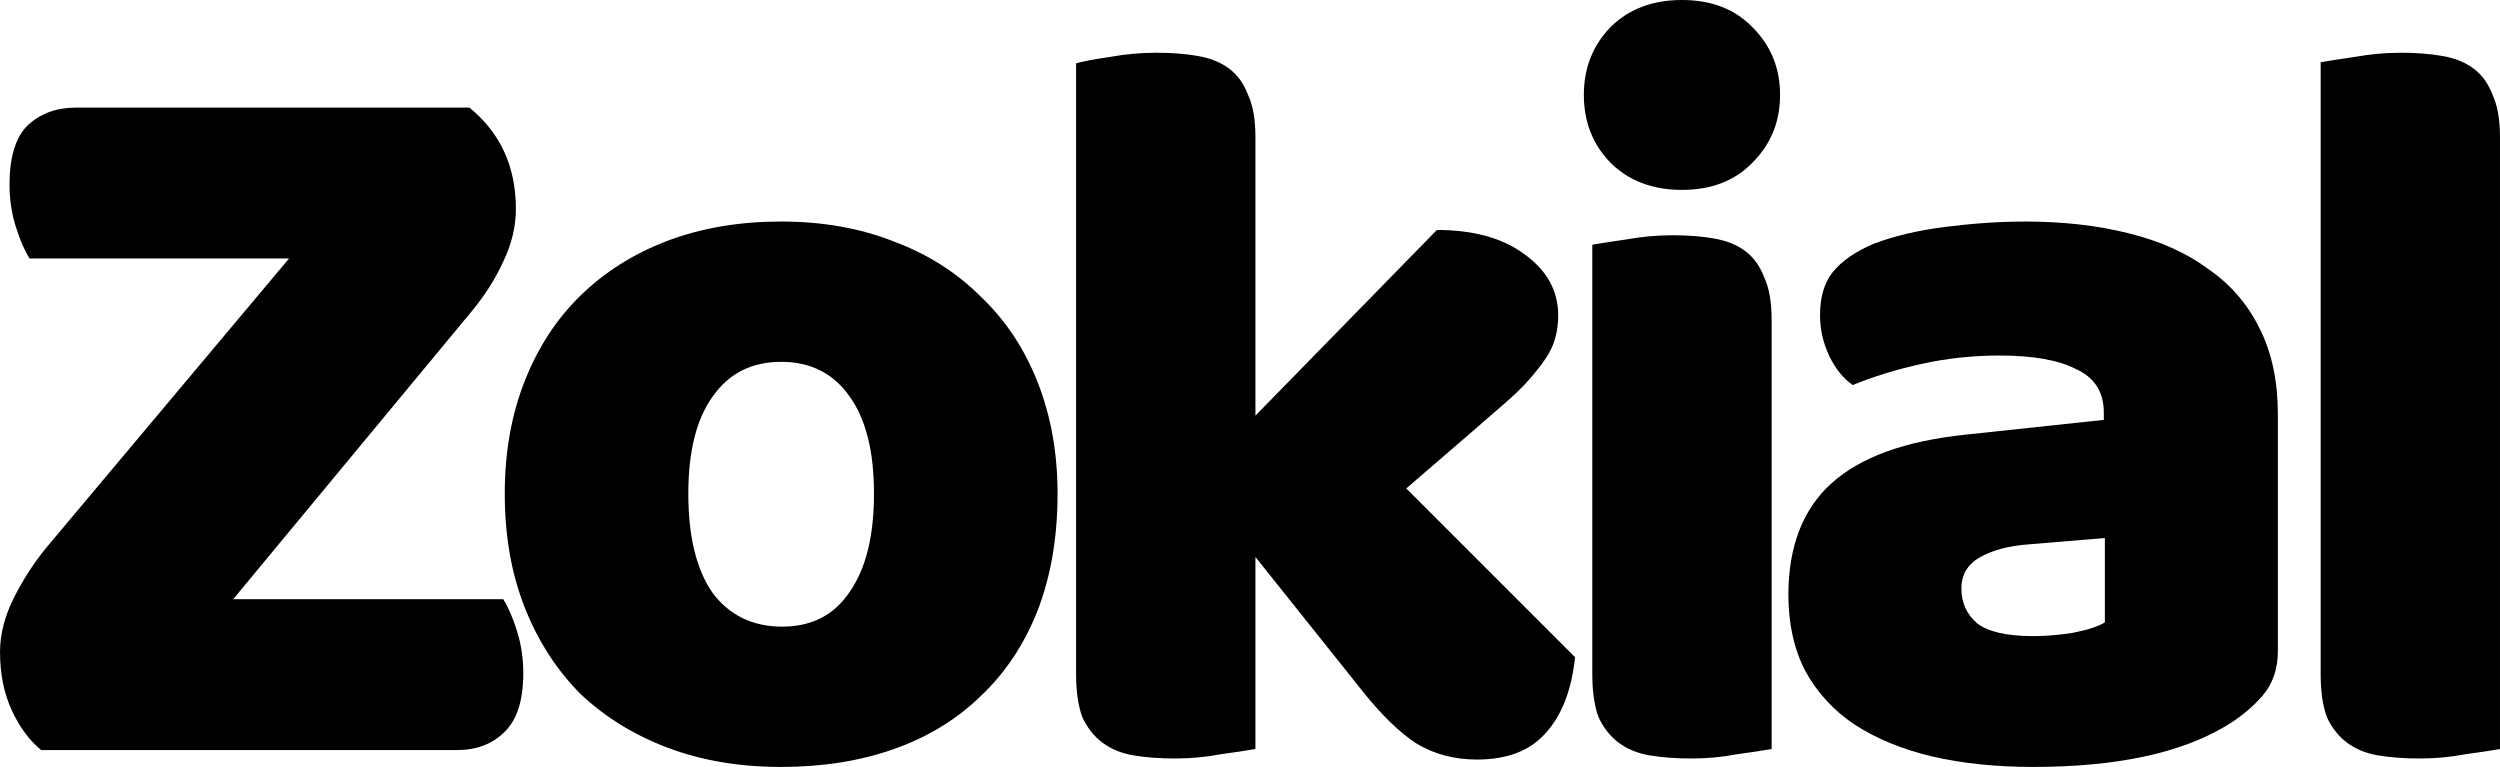 <?xml version="1.0" encoding="UTF-8" standalone="no"?>
<!-- Created with Inkscape (http://www.inkscape.org/) -->

<svg
   xmlns:dc="http://purl.org/dc/elements/1.1/"
   xmlns:cc="http://creativecommons.org/ns#"
   xmlns:rdf="http://www.w3.org/1999/02/22-rdf-syntax-ns#"
   xmlns:svg="http://www.w3.org/2000/svg"
   xmlns="http://www.w3.org/2000/svg"
   xmlns:sodipodi="http://sodipodi.sourceforge.net/DTD/sodipodi-0.dtd"
   xmlns:inkscape="http://www.inkscape.org/namespaces/inkscape"
   width="98.436mm"
   height="30.198mm"
   viewBox="0 0 348.788 107.002"
   id="svg2"
   version="1.1"
   inkscape:version="0.91 r13725"
   sodipodi:docname="logo-raw.svg">
  <defs
     id="defs4" />
  <sodipodi:namedview
     id="base"
     pagecolor="#ffffff"
     bordercolor="#666666"
     borderopacity="1.0"
     inkscape:pageopacity="0.0"
     inkscape:pageshadow="2"
     inkscape:zoom="0.35"
     inkscape:cx="-352.03448"
     inkscape:cy="-117.92773"
     inkscape:document-units="px"
     inkscape:current-layer="layer1"
     showgrid="false"
     fit-margin-top="0"
     fit-margin-left="0"
     fit-margin-right="0"
     fit-margin-bottom="0"
     inkscape:window-width="1235"
     inkscape:window-height="696"
     inkscape:window-x="45"
     inkscape:window-y="24"
     inkscape:window-maximized="1" />
  <g
     inkscape:label="Layer 1"
     inkscape:groupmode="layer"
     id="layer1"
     transform="translate(-171.32,-307.433)">
    <g
       style="font-style:normal;font-variant:normal;font-weight:normal;font-stretch:normal;font-size:147.182px;line-height:125%;font-family:Alice;-inkscape-font-specification:Alice;letter-spacing:0px;word-spacing:0px;fill:#000000;fill-opacity:1;stroke:none;stroke-width:1px;stroke-linecap:butt;stroke-linejoin:miter;stroke-opacity:1"
       id="text3372">
      <path
         d="m 211.648,343.493 -36.207,0 q -1.03,-1.619 -1.913,-4.415 -0.883,-2.796 -0.883,-5.887 0,-5.74 2.502,-8.242 2.649,-2.502 6.77,-2.502 l 54.899,0 q 6.476,5.299 6.476,14.13 0,3.68 -1.766,7.359 -1.619,3.532 -4.268,6.77 l -33.41,40.328 37.679,0 q 1.03,1.619 1.913,4.415 0.883,2.796 0.883,5.887 0,5.74 -2.649,8.242 -2.502,2.502 -6.623,2.502 l -57.99,0 q -2.502,-2.061 -4.121,-5.593 -1.619,-3.532 -1.619,-8.095 0,-3.68 1.913,-7.506 1.913,-3.827 4.563,-7.065 l 33.852,-40.328 z"
         style="font-style:normal;font-variant:normal;font-weight:normal;font-stretch:normal;font-family:Baloo;-inkscape-font-specification:Baloo;letter-spacing:-9.916px"
         id="path3372" />
      <path
         d="m 318.864,376.314 q 0,9.125 -2.796,16.337 -2.796,7.065 -7.948,11.922 -5.004,4.857 -12.069,7.359 -7.065,2.502 -15.749,2.502 -8.684,0 -15.749,-2.649 -7.065,-2.649 -12.216,-7.506 -5.004,-5.004 -7.801,-12.069 -2.796,-7.065 -2.796,-15.896 0,-8.684 2.796,-15.749 2.796,-7.065 7.801,-11.922 5.151,-5.004 12.216,-7.653 7.065,-2.649 15.749,-2.649 8.684,0 15.749,2.796 7.065,2.649 12.069,7.653 5.151,4.857 7.948,11.922 2.796,7.065 2.796,15.601 z m -51.514,0 q 0,8.978 3.385,13.835 3.532,4.71 9.714,4.71 6.182,0 9.42,-4.857 3.385,-4.857 3.385,-13.688 0,-8.831 -3.385,-13.541 -3.385,-4.857 -9.567,-4.857 -6.182,0 -9.567,4.857 -3.385,4.71 -3.385,13.541 z"
         style="font-style:normal;font-variant:normal;font-weight:normal;font-stretch:normal;font-family:Baloo;-inkscape-font-specification:Baloo;letter-spacing:-9.916px"
         id="path3374" />
      <path
         d="m 391.067,399.127 q -0.736,6.918 -4.121,10.597 -3.238,3.68 -9.567,3.68 -4.71,0 -8.389,-2.208 -3.68,-2.355 -7.948,-7.801 l -14.571,-18.251 0,26.787 q -1.619,0.294 -4.857,0.736 -3.091,0.589 -6.329,0.589 -3.238,0 -5.887,-0.442 -2.502,-0.442 -4.268,-1.766 -1.766,-1.325 -2.796,-3.532 -0.883,-2.355 -0.883,-6.034 l 0,-85.219 q 1.619,-0.442 4.71,-0.883 3.238,-0.589 6.476,-0.589 3.238,0 5.74,0.442 2.649,0.442 4.415,1.766 1.766,1.325 2.649,3.68 1.03,2.208 1.03,5.887 l 0,38.856 25.315,-25.904 q 7.653,0 12.216,3.385 4.71,3.385 4.71,8.537 0,2.208 -0.736,4.121 -0.736,1.766 -2.355,3.68 -1.472,1.913 -3.974,4.121 -2.355,2.061 -5.593,4.857 l -8.537,7.359 23.549,23.549 z"
         style="font-style:normal;font-variant:normal;font-weight:normal;font-stretch:normal;font-family:Baloo;-inkscape-font-specification:Baloo;letter-spacing:-9.916px"
         id="path3376" />
      <path
         d="m 392.291,320.679 q 0,-5.593 3.68,-9.42 3.827,-3.827 10.008,-3.827 6.182,0 9.861,3.827 3.827,3.827 3.827,9.42 0,5.593 -3.827,9.42 -3.68,3.827 -9.861,3.827 -6.182,0 -10.008,-3.827 -3.68,-3.827 -3.68,-9.42 z m 26.198,91.253 q -1.619,0.294 -4.857,0.736 -3.091,0.589 -6.329,0.589 -3.238,0 -5.887,-0.442 -2.502,-0.442 -4.268,-1.766 -1.766,-1.325 -2.796,-3.532 -0.883,-2.355 -0.883,-6.034 l 0,-59.903 q 1.619,-0.294 4.71,-0.736 3.238,-0.589 6.476,-0.589 3.238,0 5.74,0.442 2.649,0.442 4.415,1.766 1.766,1.325 2.649,3.68 1.03,2.208 1.03,5.887 l 0,59.903 z"
         style="font-style:normal;font-variant:normal;font-weight:normal;font-stretch:normal;font-family:Baloo;-inkscape-font-specification:Baloo;letter-spacing:-9.916px"
         id="path3378" />
      <path
         d="m 454.973,396.184 q 2.502,0 5.446,-0.442 3.091,-0.589 4.563,-1.472 l 0,-11.775 -10.597,0.883 q -4.121,0.294 -6.77,1.766 -2.649,1.472 -2.649,4.415 0,2.944 2.208,4.857 2.355,1.766 7.801,1.766 z m -1.177,-57.843 q 7.948,0 14.424,1.619 6.623,1.619 11.186,5.004 4.71,3.238 7.212,8.389 2.502,5.004 2.502,11.922 l 0,32.969 q 0,3.827 -2.208,6.329 -2.061,2.355 -5.004,4.121 -9.567,5.74 -26.934,5.74 -7.801,0 -14.13,-1.472 -6.182,-1.472 -10.744,-4.415 -4.415,-2.944 -6.918,-7.506 -2.355,-4.563 -2.355,-10.597 0,-10.156 6.034,-15.601 6.034,-5.446 18.692,-6.77 l 19.281,-2.061 0,-1.03 q 0,-4.268 -3.827,-6.034 -3.68,-1.913 -10.744,-1.913 -5.593,0 -10.892,1.177 -5.299,1.177 -9.567,2.944 -1.913,-1.325 -3.238,-3.974 -1.325,-2.796 -1.325,-5.74 0,-3.827 1.766,-6.034 1.913,-2.355 5.74,-3.974 4.268,-1.619 10.008,-2.355 5.887,-0.736 11.039,-0.736 z"
         style="font-style:normal;font-variant:normal;font-weight:normal;font-stretch:normal;font-family:Baloo;-inkscape-font-specification:Baloo;letter-spacing:-9.916px"
         id="path3380" />
      <path
         d="m 520.108,411.932 q -1.619,0.294 -4.857,0.736 -3.091,0.589 -6.329,0.589 -3.238,0 -5.887,-0.442 -2.502,-0.442 -4.268,-1.766 -1.766,-1.325 -2.796,-3.532 -0.883,-2.355 -0.883,-6.034 l 0,-85.366 q 1.619,-0.294 4.71,-0.736 3.238,-0.589 6.476,-0.589 3.238,0 5.74,0.442 2.649,0.442 4.415,1.766 1.766,1.325 2.649,3.68 1.03,2.208 1.03,5.887 l 0,85.366 z"
         style="font-style:normal;font-variant:normal;font-weight:normal;font-stretch:normal;font-family:Baloo;-inkscape-font-specification:Baloo;letter-spacing:-9.916px"
         id="path3382" />
    </g>
  </g>
</svg>

